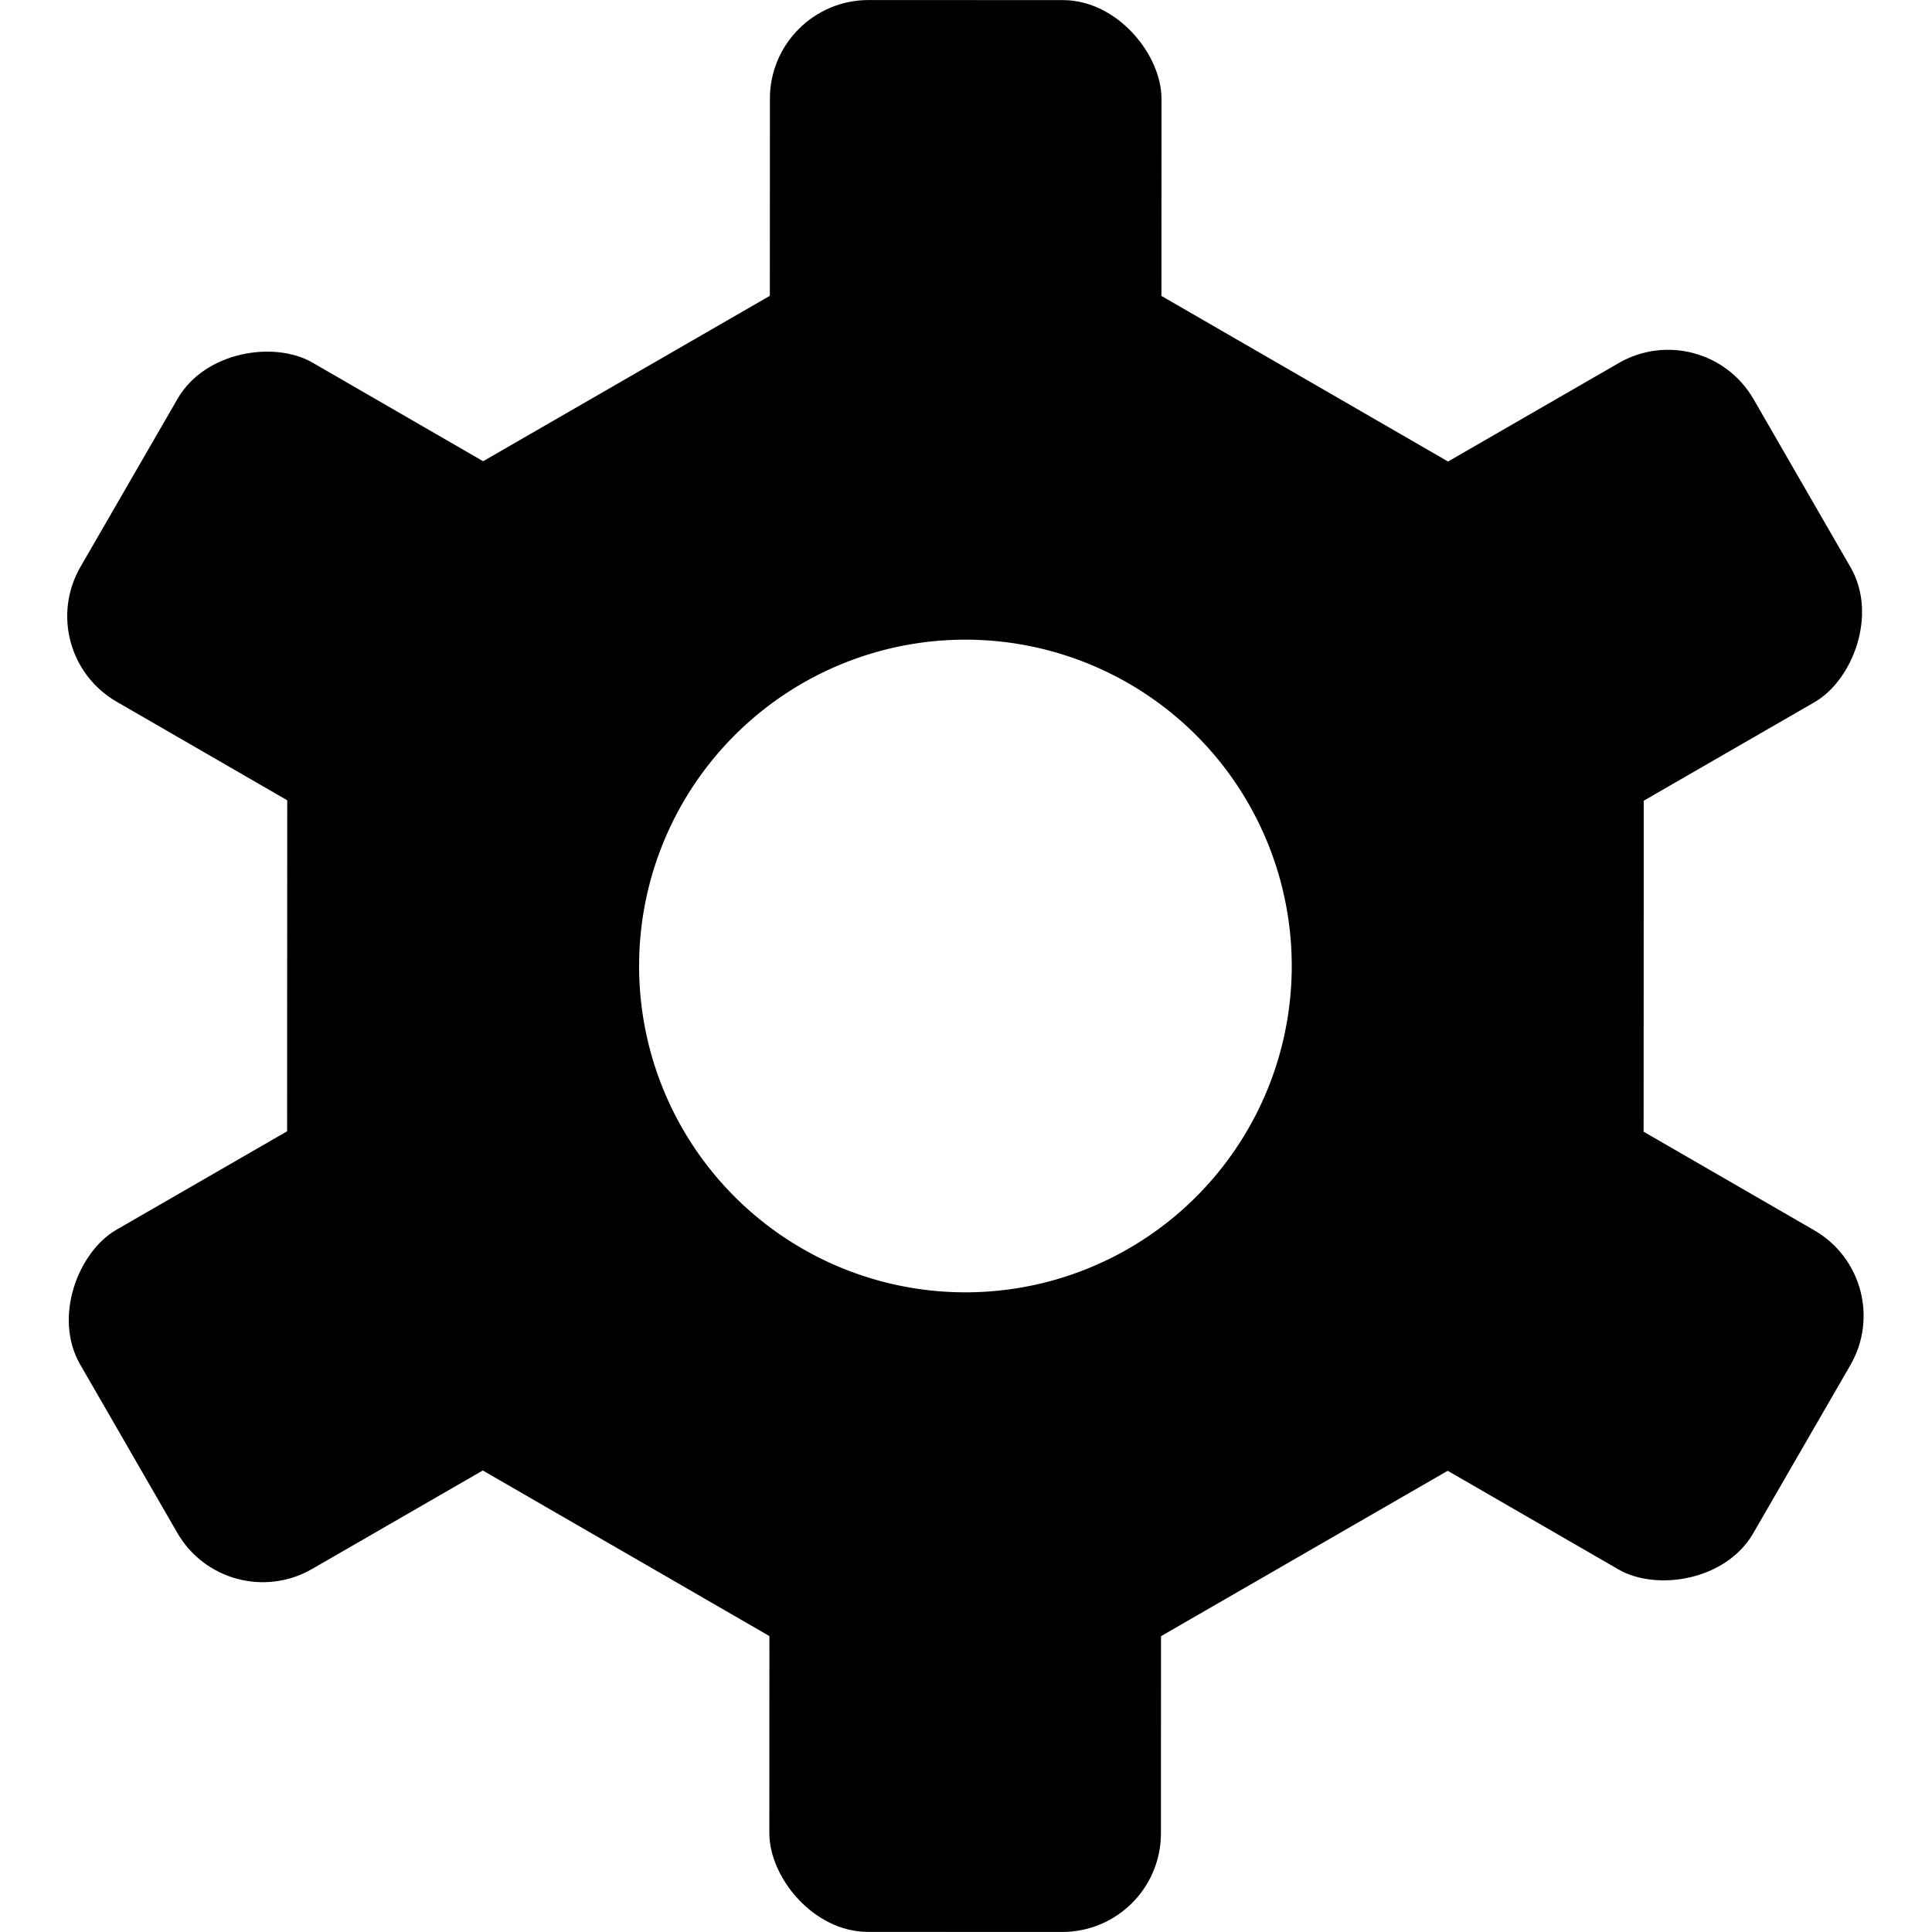 <?xml version="1.0" encoding="UTF-8" standalone="no"?>
<!-- Created with Inkscape (http://www.inkscape.org/) -->

<svg
   width="10mm"
   height="10mm"
   viewBox="0 0 10 10"
   version="1.1"
   id="svg1493"
   xmlns="http://www.w3.org/2000/svg"
   xmlns:svg="http://www.w3.org/2000/svg">
  <defs
     id="defs1490" />
  <g
     id="layer1">
    <g
       id="g2452"
       transform="matrix(1.17,0.676,-0.676,1.17,2.527,-4.23)">
      <g
         id="g2417"
         transform="rotate(60,5,5)">
        <g
           id="g2386"
           transform="rotate(60,5,5)">
          <path
             id="path2170"
             style="fill:#000000;fill-opacity:1;stroke:none;stroke-width:0.63;stroke-linejoin:round"
             d="M 3.5,2.402 2,5 3.5,7.598 H 6.5 L 8,5 6.5,2.402 Z M 5,3.75 A 1.25,1.25 0 0 1 6.25,5 1.25,1.25 0 0 1 5,6.25 1.25,1.25 0 0 1 3.75,5 1.25,1.25 0 0 1 5,3.75 Z" />
          <g
             id="g2348">
            <rect
               style="fill:#000000;fill-opacity:1;stroke:none;stroke-width:0.288;stroke-linejoin:round"
               id="rect2106-6"
               width="1.5"
               height="2"
               x="-5.75"
               y="6.7"
               ry="0.378"
               transform="rotate(-90)" />
            <rect
               style="fill:#000000;fill-opacity:1;stroke:none;stroke-width:0.288;stroke-linejoin:round"
               id="rect2106-4-0"
               width="1.5"
               height="2"
               x="-5.75"
               y="1.3"
               ry="0.378"
               transform="rotate(-90)" />
          </g>
        </g>
        <g
           id="g2348-4">
          <rect
             style="fill:#000000;fill-opacity:1;stroke:none;stroke-width:0.288;stroke-linejoin:round"
             id="rect2106-6-5"
             width="1.5"
             height="2"
             x="-5.75"
             y="6.7"
             ry="0.378"
             transform="rotate(-90)" />
          <rect
             style="fill:#000000;fill-opacity:1;stroke:none;stroke-width:0.288;stroke-linejoin:round"
             id="rect2106-4-0-8"
             width="1.5"
             height="2"
             x="-5.75"
             y="1.3"
             ry="0.378"
             transform="rotate(-90)" />
        </g>
      </g>
      <g
         id="g2348-3">
        <rect
           style="fill:#000000;fill-opacity:1;stroke:none;stroke-width:0.288;stroke-linejoin:round"
           id="rect2106-6-52"
           width="1.5"
           height="2"
           x="-5.75"
           y="6.7"
           ry="0.378"
           transform="rotate(-90)" />
        <rect
           style="fill:#000000;fill-opacity:1;stroke:none;stroke-width:0.288;stroke-linejoin:round"
           id="rect2106-4-0-6"
           width="1.5"
           height="2"
           x="-5.75"
           y="1.3"
           ry="0.378"
           transform="rotate(-90)" />
      </g>
    </g>
  </g>
</svg>
